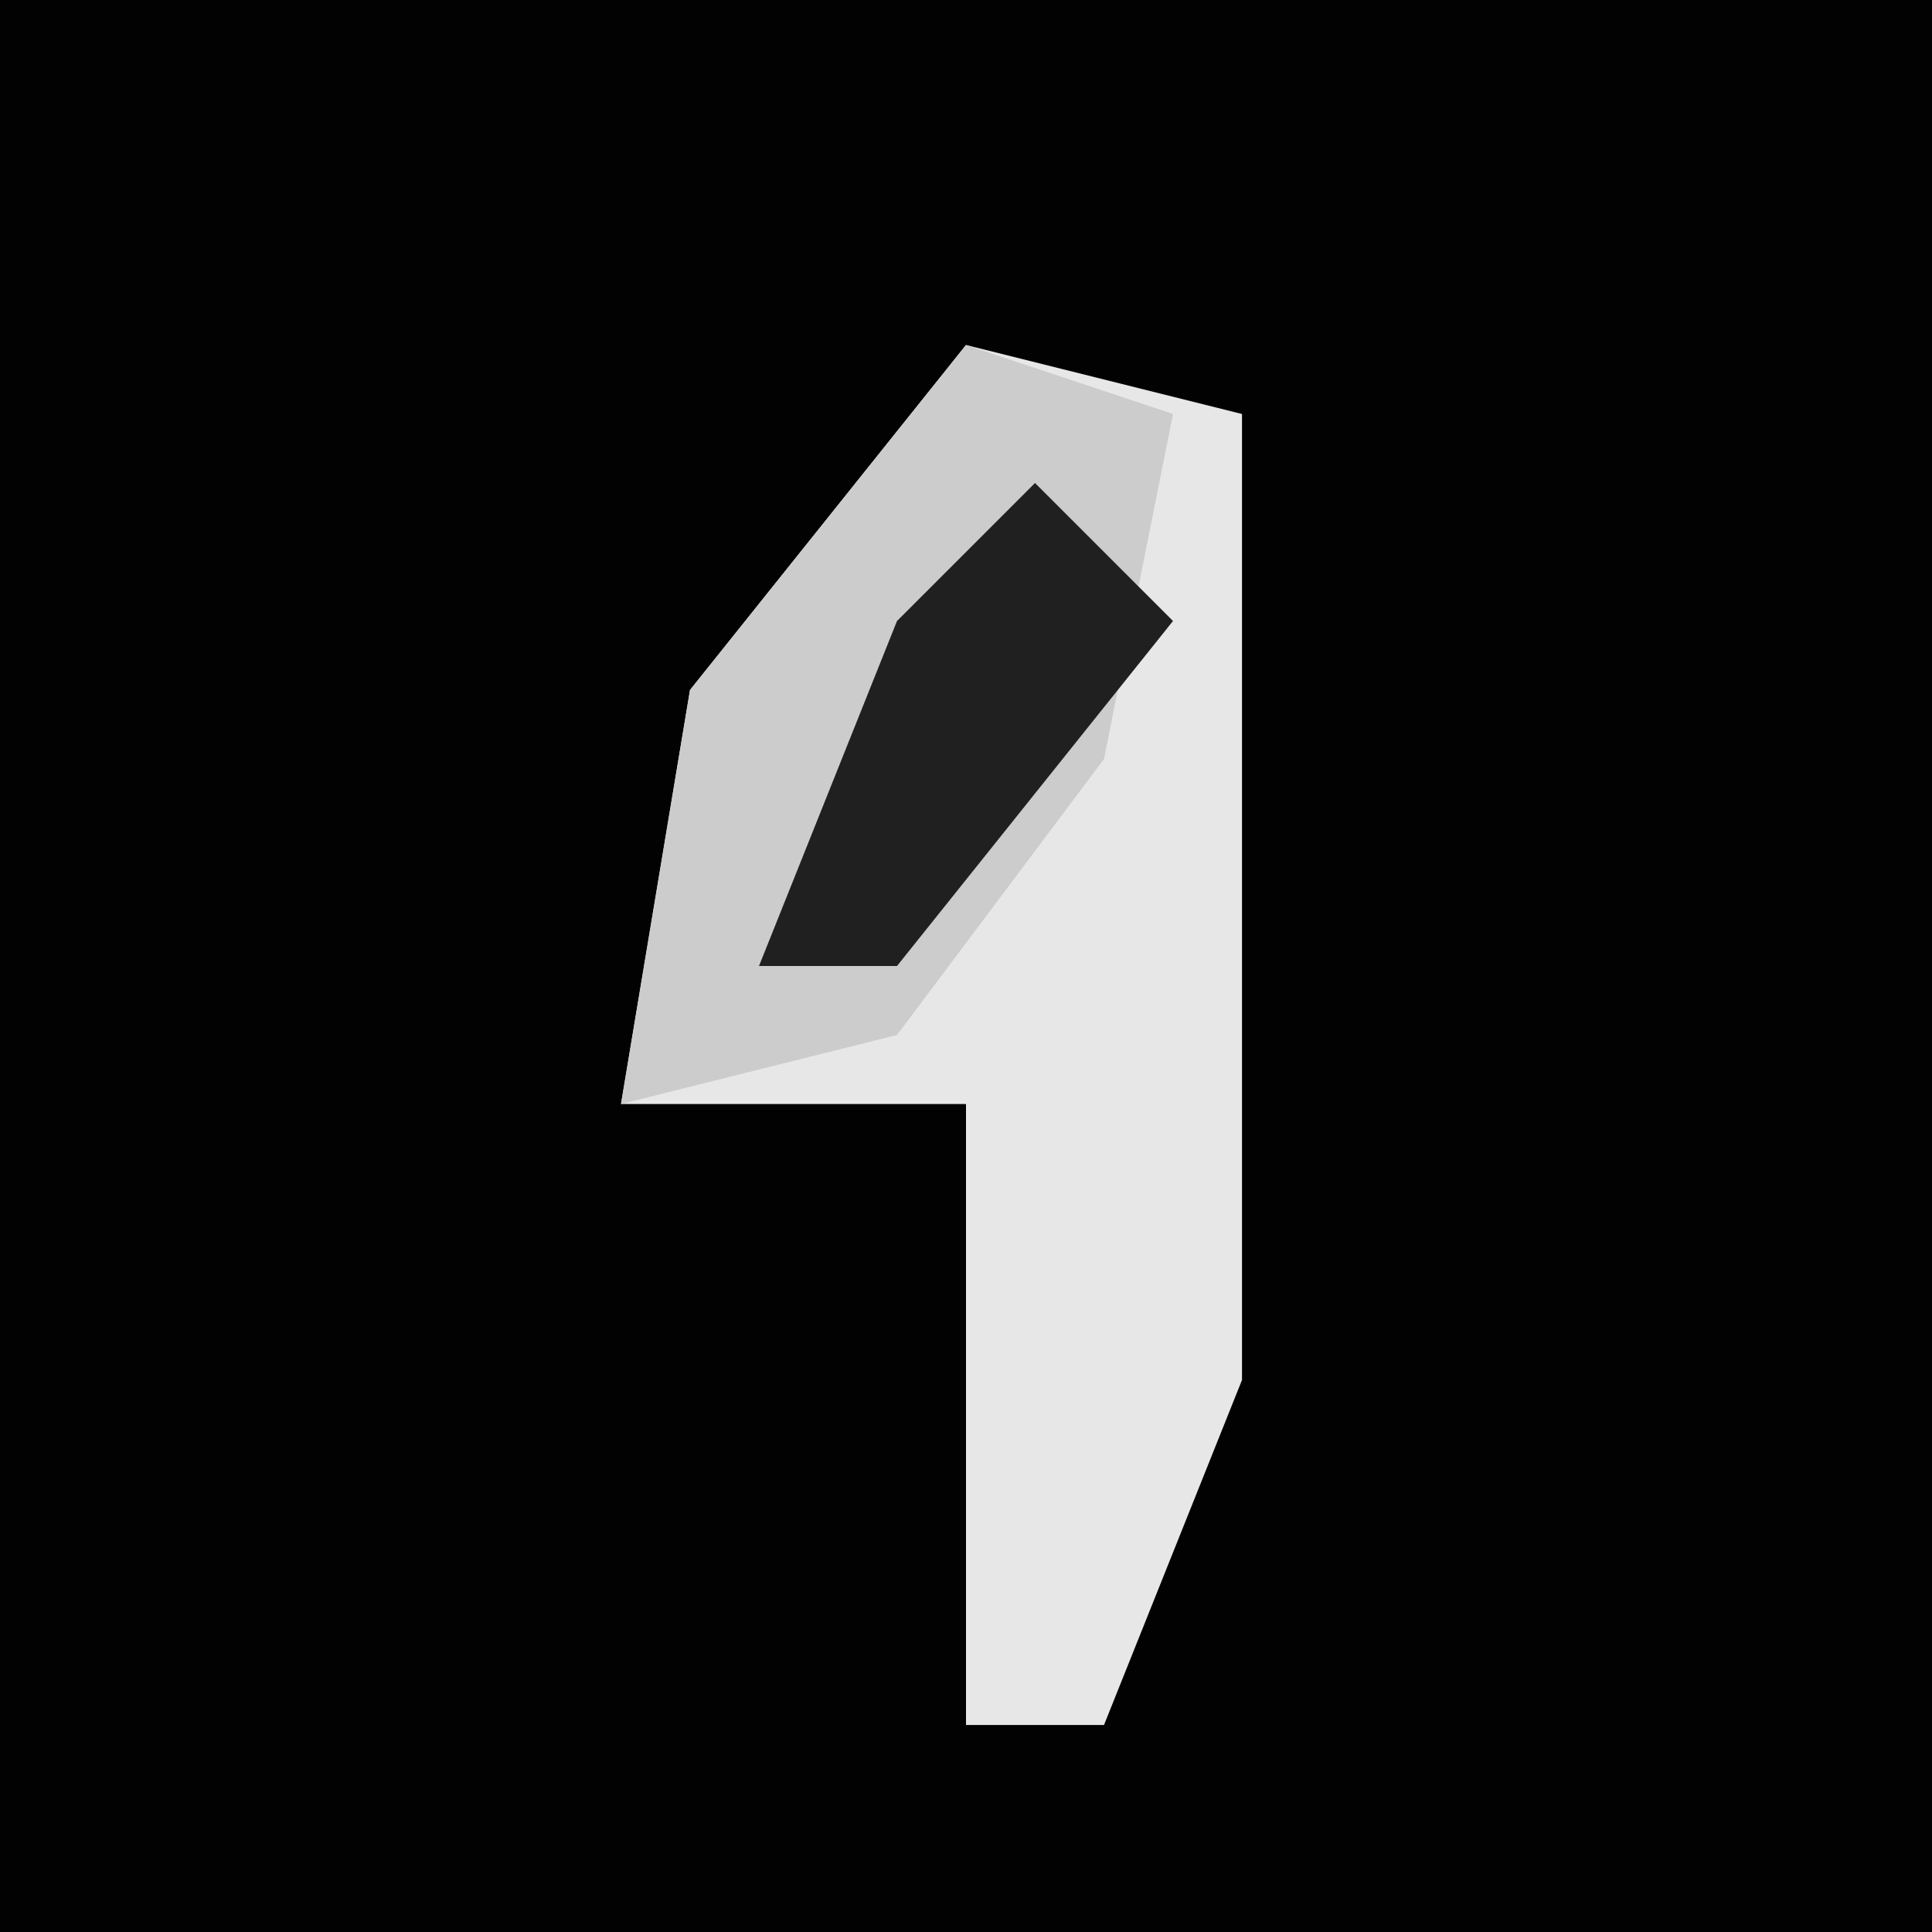 <?xml version="1.0" encoding="UTF-8"?>
<svg version="1.1" xmlns="http://www.w3.org/2000/svg" width="28" height="28">
<path d="M0,0 L28,0 L28,28 L0,28 Z " fill="#020202" transform="translate(0,0)"/>
<path d="M0,0 L4,1 L4,15 L2,20 L0,20 L0,11 L-5,11 L-4,5 Z " fill="#E7E7E7" transform="translate(14,5)"/>
<path d="M0,0 L3,1 L2,6 L-1,10 L-5,11 L-4,5 Z " fill="#CCCCCC" transform="translate(14,5)"/>
<path d="M0,0 L2,2 L-2,7 L-4,7 L-2,2 Z " fill="#202020" transform="translate(15,7)"/>
</svg>
